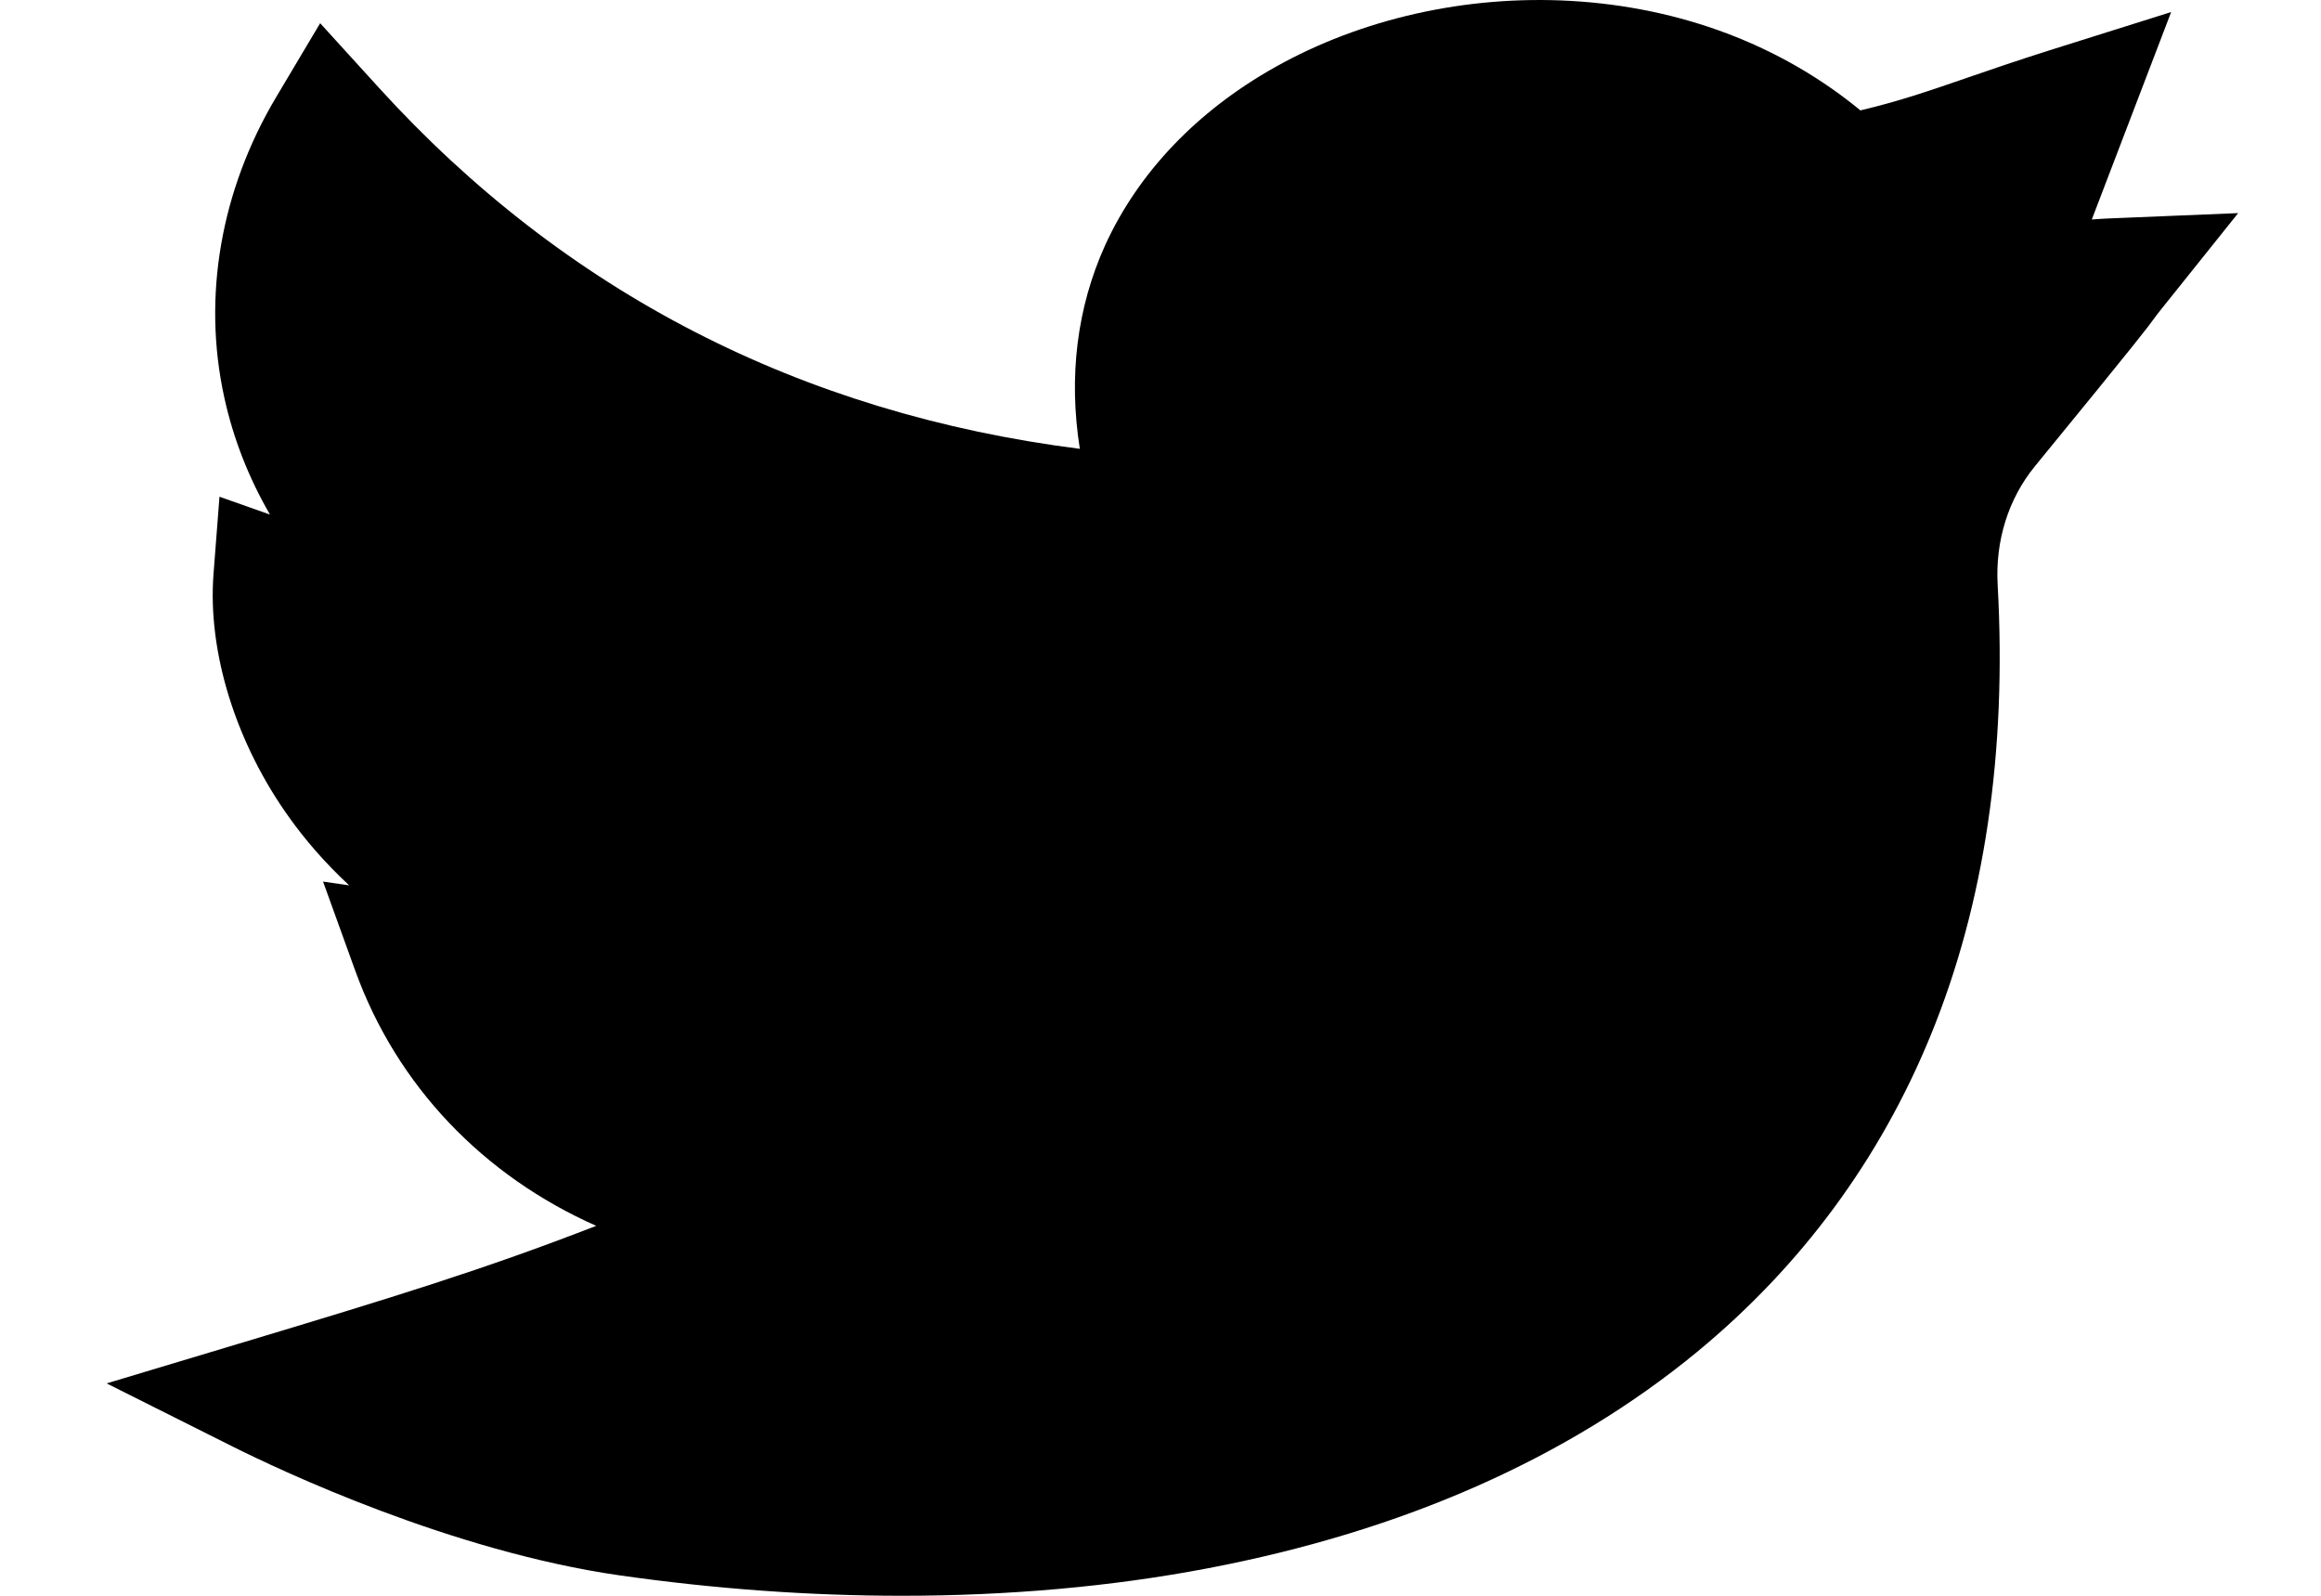 <svg viewBox="0 0 16 11" fill="current" xmlns="http://www.w3.org/2000/svg">
<path d="M6.217 11C5.581 11 4.927 10.953 4.269 10.859C3.11 10.692 1.937 10.138 1.605 9.972L0.735 9.536L1.677 9.253C2.708 8.943 3.335 8.751 4.11 8.45C3.334 8.106 2.735 7.487 2.447 6.686L2.227 6.077L2.407 6.103C2.237 5.945 2.102 5.786 1.998 5.641C1.626 5.125 1.43 4.495 1.472 3.955L1.513 3.424L1.861 3.547C1.714 3.293 1.608 3.023 1.546 2.739C1.394 2.047 1.521 1.312 1.904 0.669L2.207 0.16L2.612 0.605C3.894 2.014 5.517 2.849 7.444 3.094C7.365 2.597 7.424 2.119 7.619 1.689C7.847 1.19 8.251 0.766 8.788 0.464C9.385 0.128 10.108 -0.034 10.825 0.006C11.586 0.049 12.277 0.31 12.825 0.761C13.094 0.697 13.291 0.629 13.558 0.537C13.718 0.482 13.9 0.419 14.128 0.347L14.967 0.083L14.42 1.513C14.456 1.51 14.493 1.508 14.532 1.506L15.429 1.469L14.899 2.131C14.868 2.169 14.861 2.18 14.85 2.195C14.807 2.254 14.754 2.327 14.027 3.215C13.845 3.438 13.754 3.727 13.771 4.031C13.835 5.185 13.681 6.229 13.31 7.135C12.96 7.991 12.418 8.726 11.699 9.319C10.808 10.052 9.673 10.554 8.324 10.811C7.663 10.937 6.952 11 6.217 11Z" fill="current"/>
</svg>
